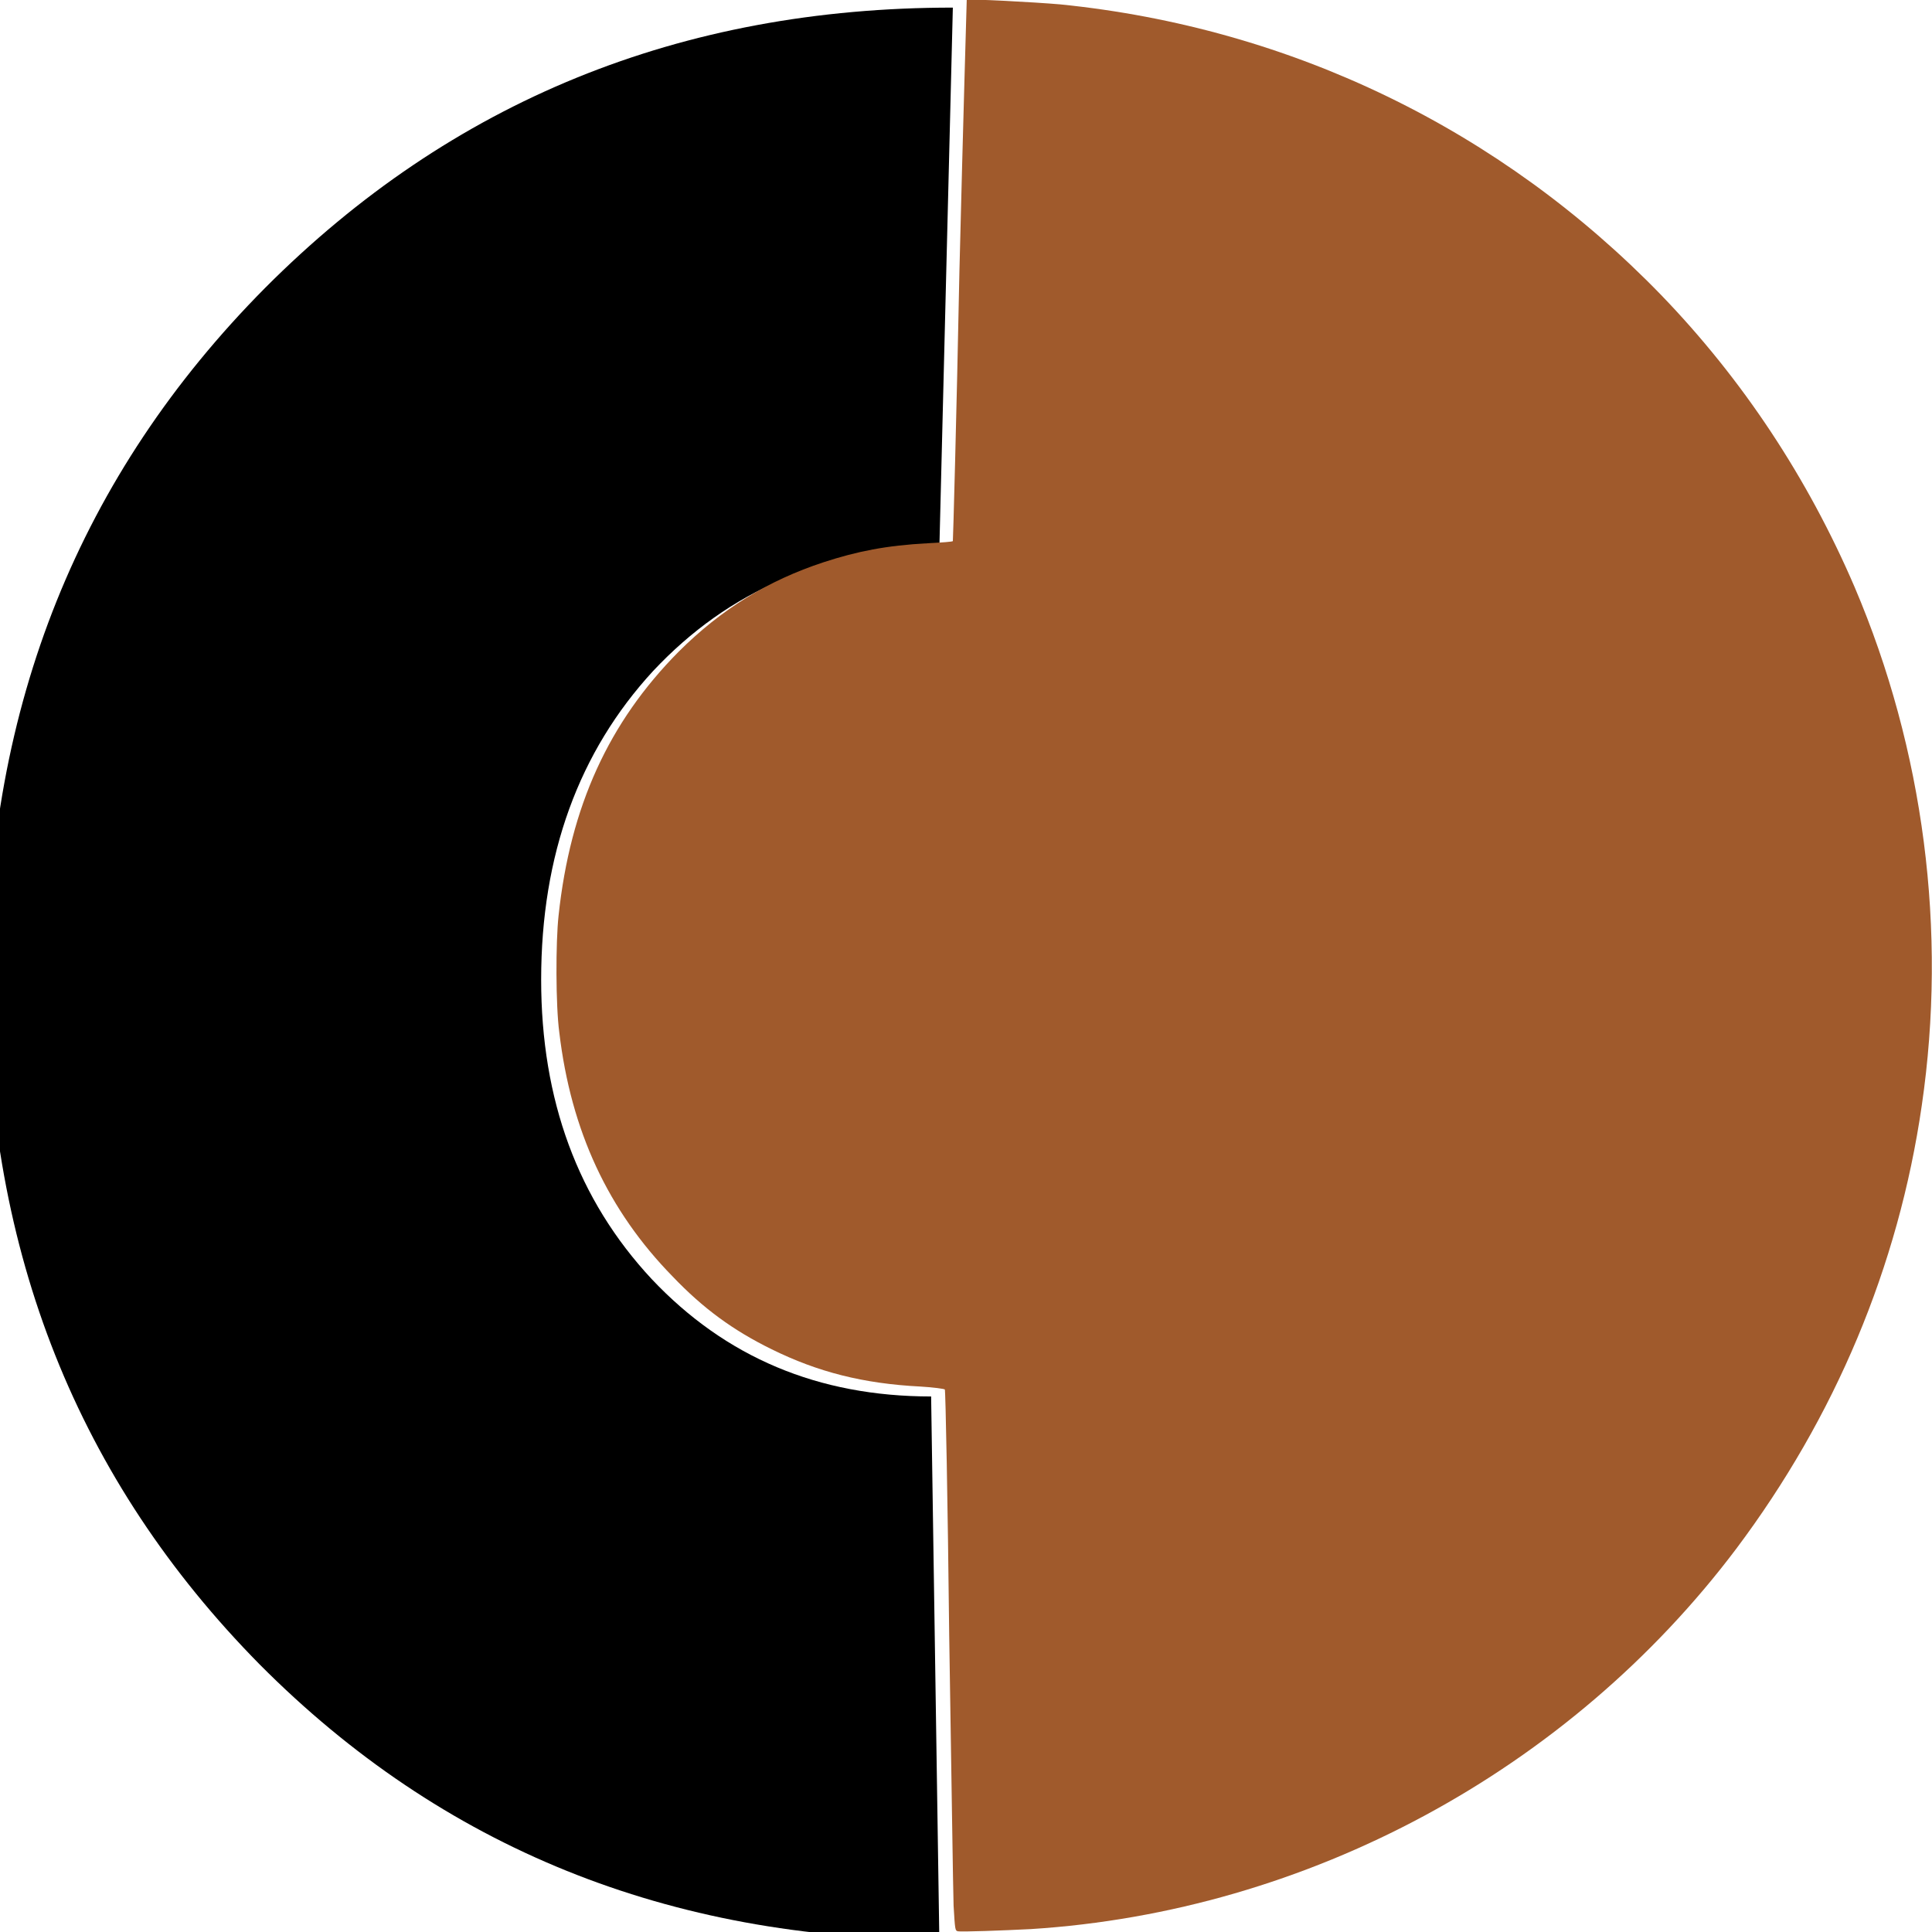 <?xml version="1.0" encoding="UTF-8" standalone="no"?>
<!-- Created with Inkscape (http://www.inkscape.org/) -->

<svg
   xmlns:dc="http://purl.org/dc/elements/1.1/"
   xmlns:cc="http://creativecommons.org/ns#"
   xmlns:rdf="http://www.w3.org/1999/02/22-rdf-syntax-ns#"
   xmlns:svg="http://www.w3.org/2000/svg"
   xmlns="http://www.w3.org/2000/svg"
   xmlns:sodipodi="http://sodipodi.sourceforge.net/DTD/sodipodi-0.dtd"
   xmlns:inkscape="http://www.inkscape.org/namespaces/inkscape"
   width="2.646mm"
   height="2.646mm"
   viewBox="0 0 2.646 2.646"
   version="1.1"
   id="svg872"
   inkscape:version="0.92.4 (5da689c313, 2019-01-14)"
   sodipodi:docname="base.svg">
  <defs
     id="defs866" />
  <sodipodi:namedview
     id="base"
     pagecolor="#ffffff"
     bordercolor="#666666"
     borderopacity="1.0"
     inkscape:pageopacity="0.0"
     inkscape:pageshadow="2"
     inkscape:zoom="45.254834"
     inkscape:cx="8.6424068"
     inkscape:cy="1.7267341"
     inkscape:document-units="mm"
     inkscape:current-layer="layer1"
     showgrid="true"
     fit-margin-top="0"
     fit-margin-left="0"
     fit-margin-right="0"
     fit-margin-bottom="0"
     inkscape:window-width="3000"
     inkscape:window-height="1895"
     inkscape:window-x="-13"
     inkscape:window-y="-13"
     inkscape:window-maximized="1"
     inkscape:snap-bbox="false">
    <inkscape:grid
       type="xygrid"
       id="grid2433"
       originx="-6.1366257e-07"
       originy="-8.4994541e-09" />
  </sodipodi:namedview>
  <g
     inkscape:label="Layer 1"
     inkscape:groupmode="layer"
     id="layer1"
     transform="translate(0.086,-1.714)">
    <g
       id="g5006">
      <g
         inkscape:tile-y0="0.0046099717"
         inkscape:tile-x0="-0.011616047"
         transform="matrix(0.661,0,0,0.67,-27.906,-94.907)"
         id="use1594"
         style="font-style:normal;font-variant:normal;font-weight:normal;font-stretch:normal;font-size:5.644px;line-height:1.25;font-family:'Bauhaus 93';-inkscape-font-specification:'Bauhaus 93, ';letter-spacing:0px;word-spacing:0px;fill:#000000;fill-opacity:1;stroke:none;stroke-width:0.265"
         aria-label="C">
        <path
           sodipodi:nodetypes="ccsccccsccc"
           inkscape:connector-curvature="0"
           id="path4736"
           style="font-style:normal;font-variant:normal;font-weight:normal;font-stretch:normal;font-size:5.644px;font-family:'Bauhaus 93';-inkscape-font-specification:'Bauhaus 93, ';stroke-width:0.265"
           d="m 44.034,148.175 c -0.56,0 -1.03,-0.187 -1.408,-0.562 -0.377,-0.377 -0.565,-0.843 -0.565,-1.4 0,-0.56 0.192,-1.032 0.576,-1.414 0.386,-0.382 0.861,-0.573 1.425,-0.573 l -0.028,1.108 c -0.239,0 -0.436,0.083 -0.593,0.248 -0.154,0.165 -0.232,0.376 -0.232,0.631 0,0.246 0.076,0.45 0.229,0.612 0.153,0.16 0.345,0.24 0.579,0.24 z" />
      </g>
      <path
         inkscape:connector-curvature="0"
         id="path4748"
         d="m 1.226,4.359 c -0.004,-7.417e-4 -0.004,-0.002 -0.006,-0.035 -6.931e-4,-0.019 -0.003,-0.185 -0.006,-0.37 -0.002,-0.184 -0.005,-0.336 -0.006,-0.337 -7.964e-4,-9.201e-4 -0.016,-0.003 -0.033,-0.004 C 1.096,3.609 1.034,3.593 0.971,3.562 0.918,3.536 0.877,3.506 0.835,3.462 0.747,3.372 0.696,3.263 0.68,3.128 0.675,3.091 0.675,3.004 0.679,2.968 0.695,2.818 0.748,2.703 0.843,2.607 0.902,2.548 0.966,2.509 1.042,2.484 c 0.046,-0.015 0.086,-0.023 0.143,-0.026 0.019,-0.001 0.034,-0.002 0.034,-0.003 2.479e-4,-2.621e-4 0.005,-0.167 0.009,-0.37 0.005,-0.203 0.01,-0.37 0.01,-0.371 0.002,-0.002 0.093,0.003 0.128,0.006 C 1.683,1.752 1.97,1.892 2.189,2.118 2.301,2.234 2.39,2.369 2.454,2.518 2.549,2.741 2.581,2.989 2.546,3.228 2.514,3.449 2.427,3.655 2.292,3.835 2.063,4.139 1.705,4.332 1.326,4.356 c -0.039,0.002 -0.094,0.004 -0.101,0.003 z"
         style="fill:#a05a2c;fill-opacity:1;stroke:none;stroke-width:0.002;stroke-miterlimit:4;stroke-dasharray:none;stroke-opacity:0.927" />
    </g>
  </g>
</svg>

